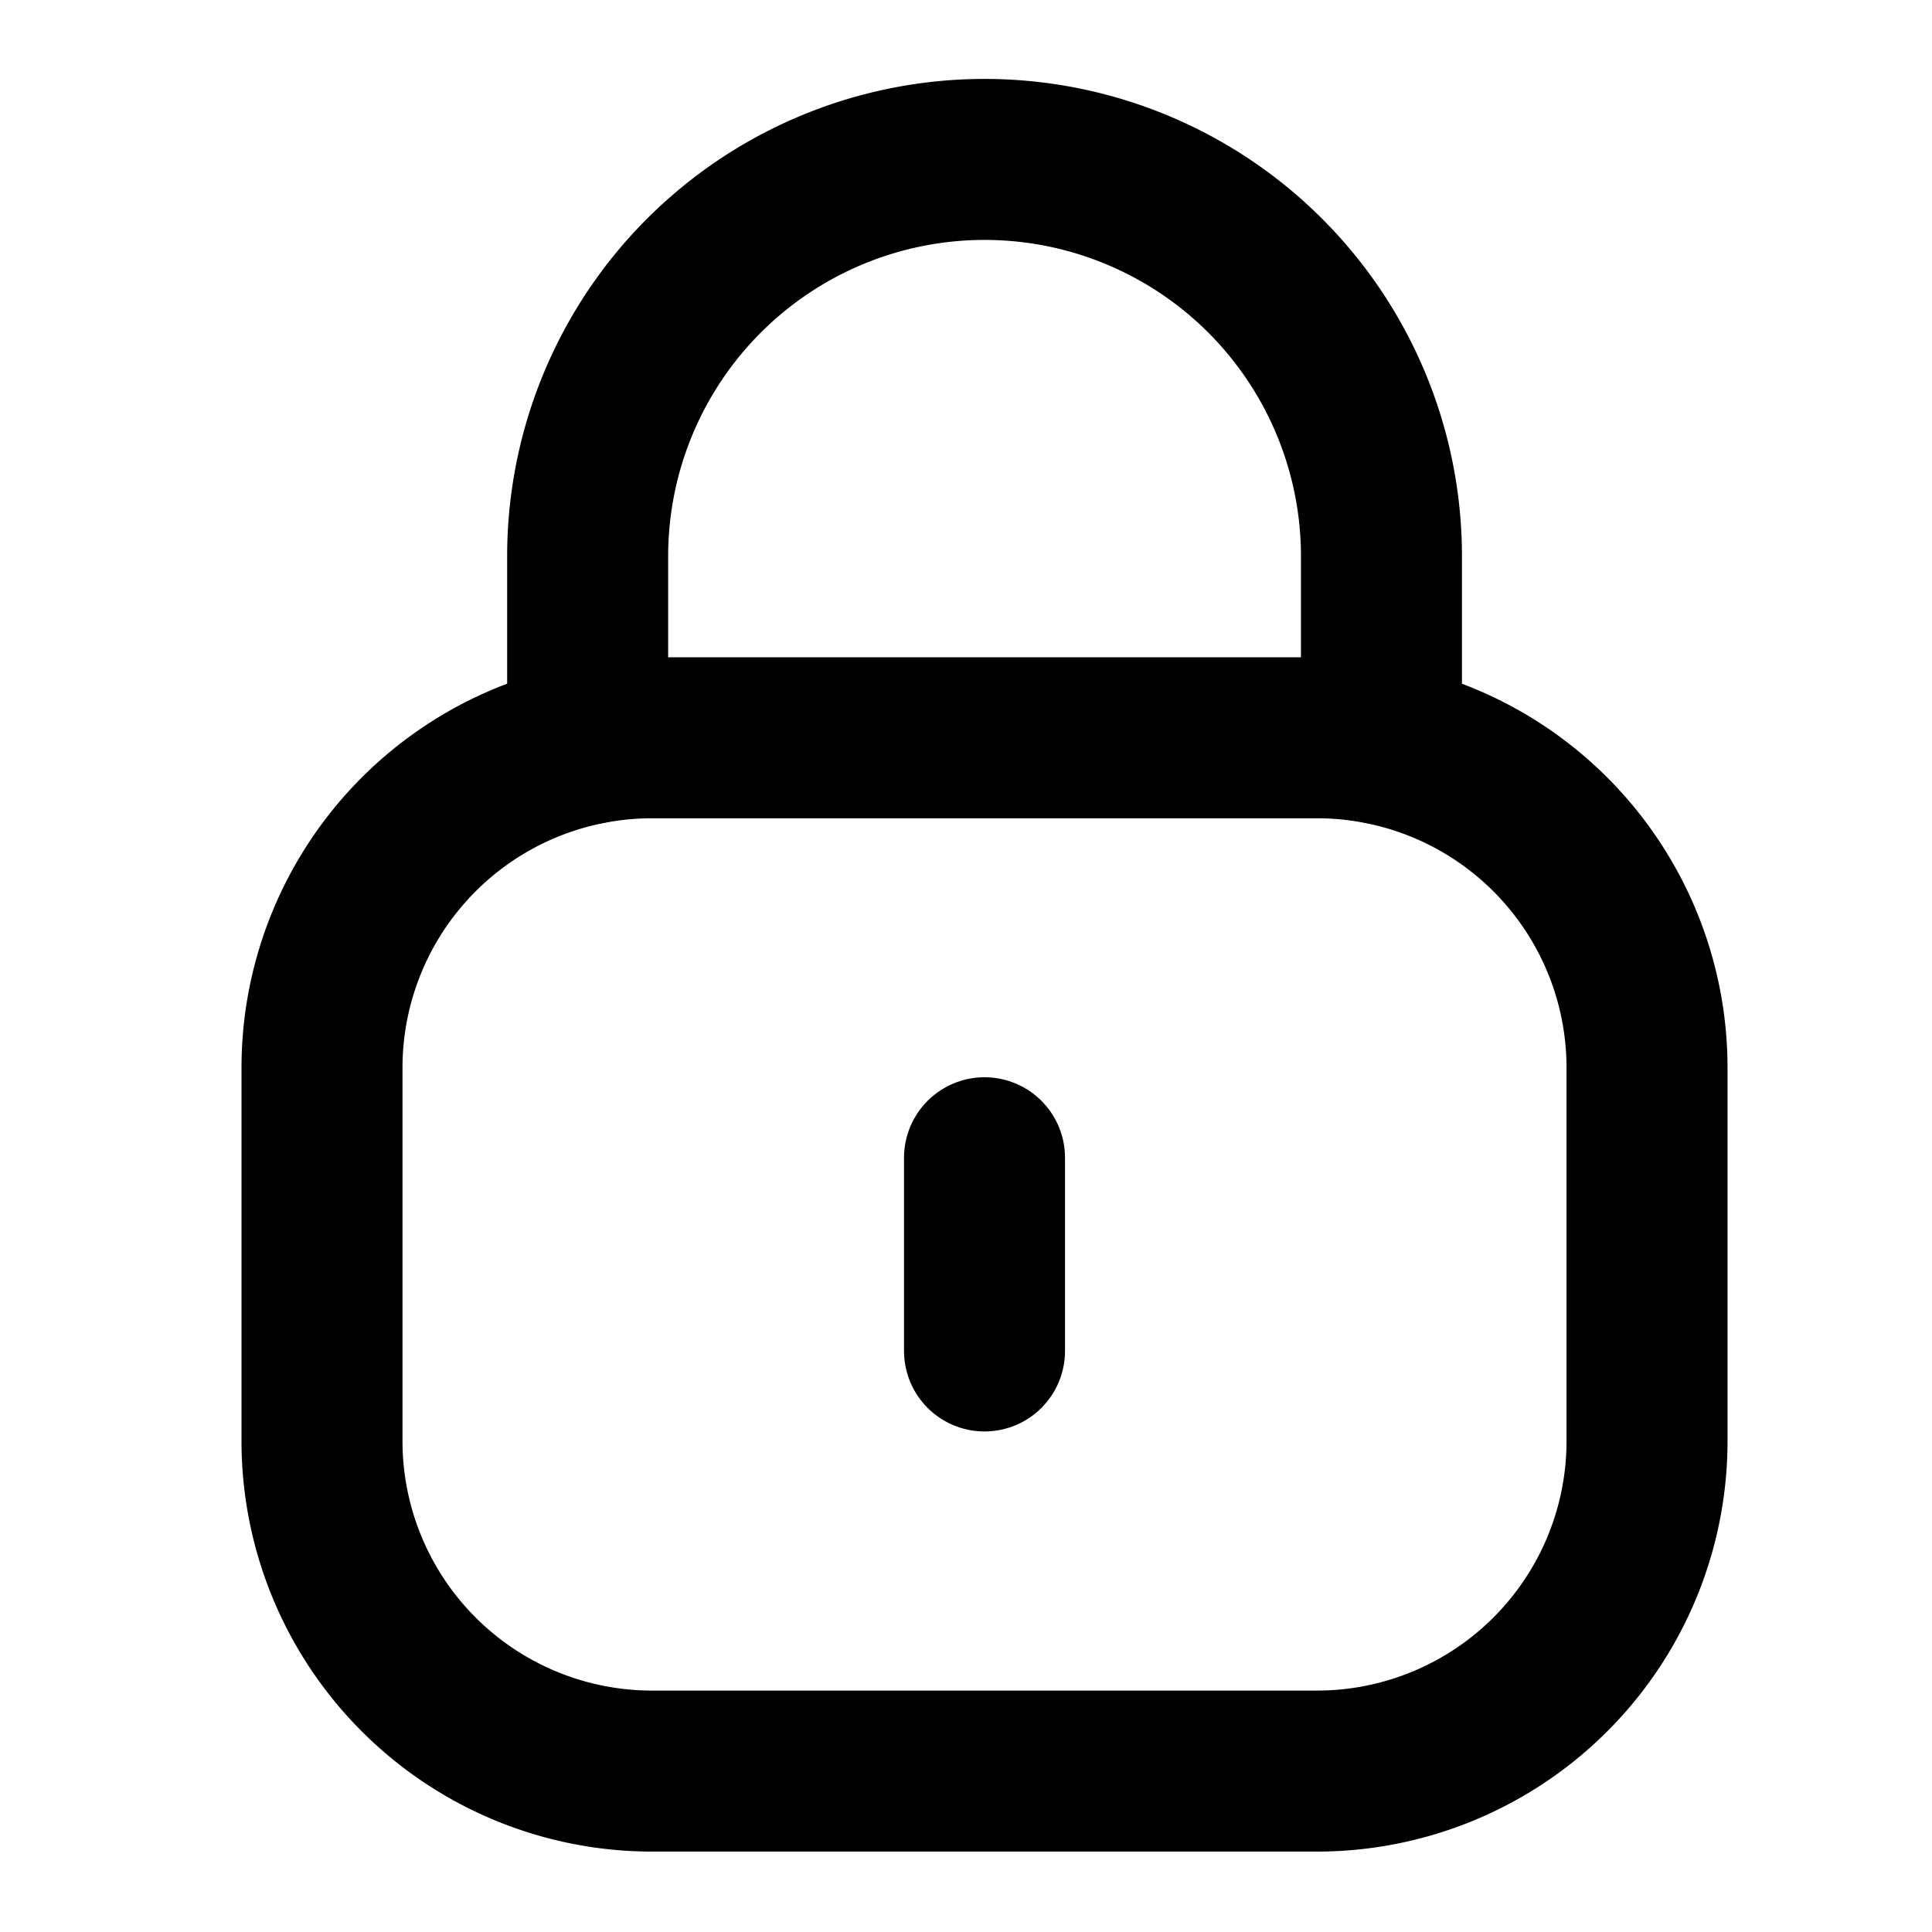 <svg xmlns="http://www.w3.org/2000/svg" width="24" height="24" viewBox="0 0 24 24">
  <g id="Raggruppa_869" data-name="Raggruppa 869" transform="translate(-961 -288.087)">
    <g id="Lock" transform="translate(964.25 289.338)">
      <path id="Stroke_1" data-name="Stroke 1" d="M9.861,7.241V4.92A4.93,4.93,0,0,0,0,4.9V7.241" transform="translate(4.05 0.75)" fill="none" stroke="#000" stroke-linecap="round" stroke-linejoin="round" stroke-miterlimit="10" stroke-width="2"/>
      <path id="Stroke_3" data-name="Stroke 3" d="M12.36,12.836H4.1A4.1,4.1,0,0,1,0,8.736V4.1A4.1,4.1,0,0,1,4.1,0H12.36a4.1,4.1,0,0,1,4.1,4.1V8.736A4.1,4.1,0,0,1,12.36,12.836Z" transform="translate(0.75 7.914)" fill="none" stroke="#000" stroke-linecap="round" stroke-linejoin="round" stroke-miterlimit="10" stroke-width="2"/>
      <path id="Stroke_5" data-name="Stroke 5" d="M.5,0V2.4" transform="translate(8.48 13.131)" fill="none" stroke="#000" stroke-linecap="round" stroke-linejoin="round" stroke-miterlimit="10" stroke-width="2"/>
    </g>
    <rect id="Rettangolo_2179" data-name="Rettangolo 2179" width="24" height="24" transform="translate(961 288.087)" fill="none"/>
  </g>
</svg>
